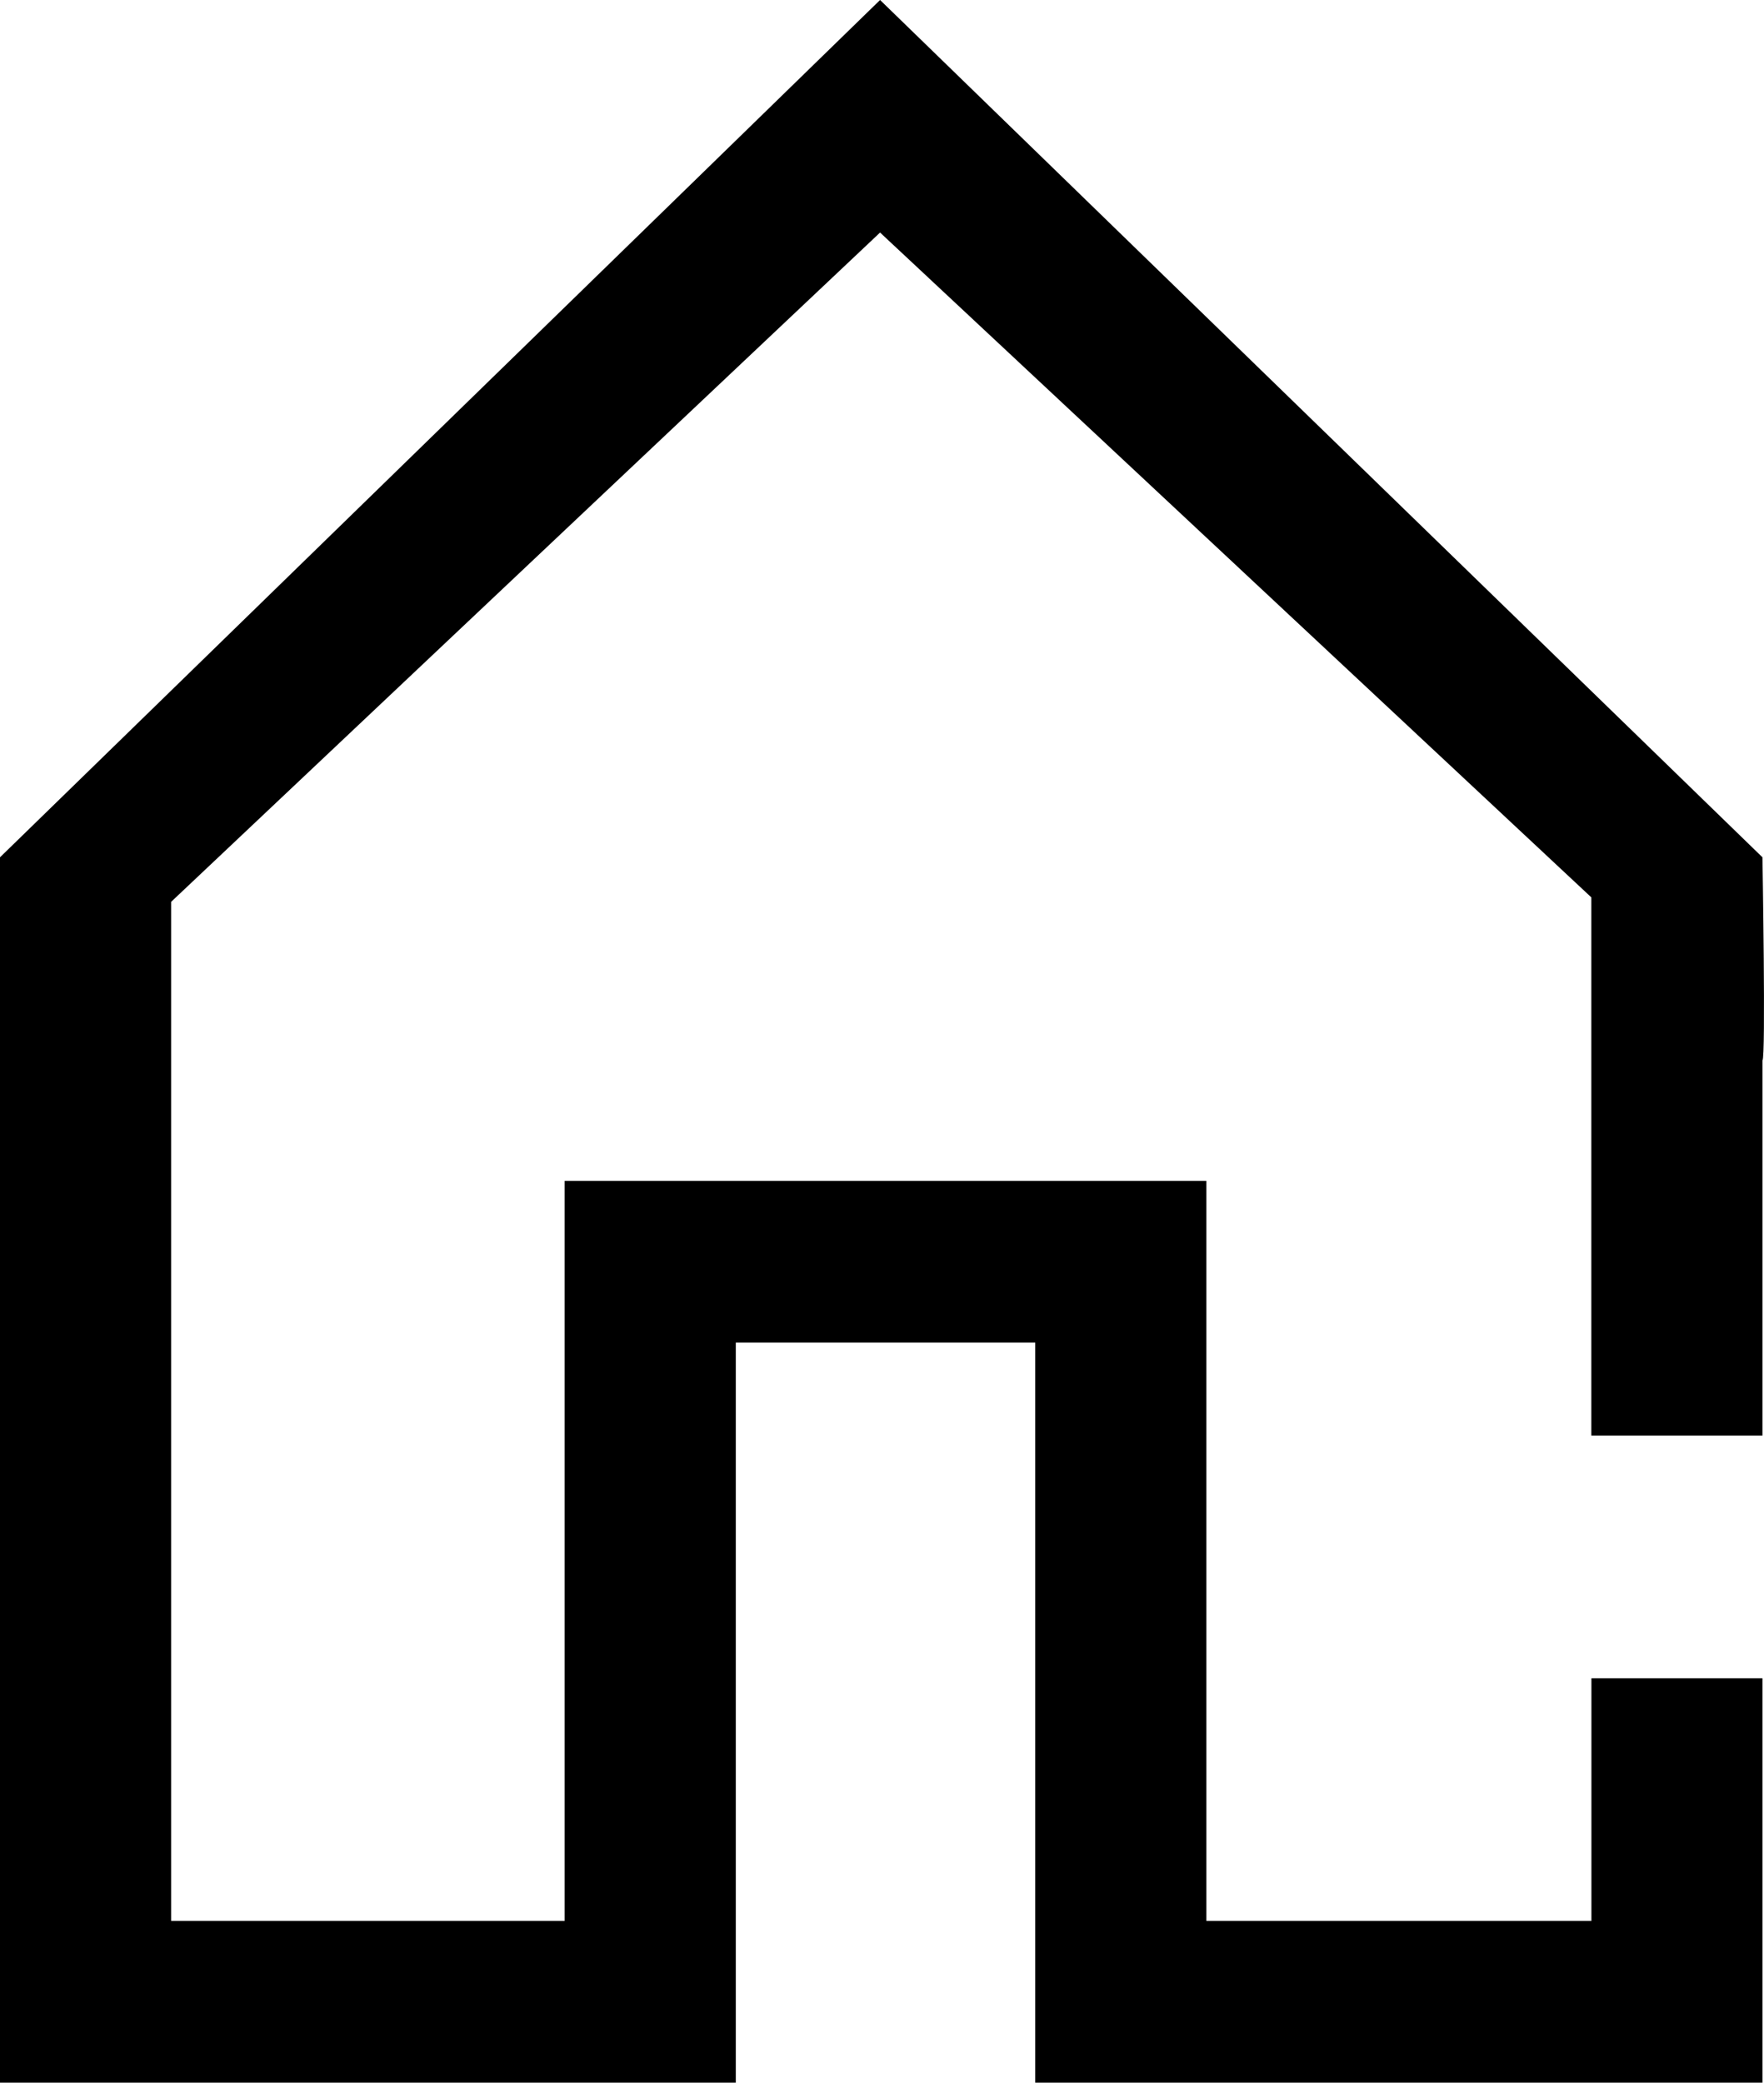<svg id="Groupe_32" data-name="Groupe 32" xmlns="http://www.w3.org/2000/svg" width="20.565" height="24.271" viewBox="0 0 20.565 24.271">
  <path id="Tracé_51" data-name="Tracé 51" d="M28.817,16.511,18.53,6.52,8.27,16.511v14.28h8.578V22.167h3.491v8.624h8.478V26.078H26.823v2.828H22.334V20.282H14.853v8.624H10.265V17.03l8.265-7.8,8.292,7.748v6.272h1.995V18.877C28.857,18.864,28.817,16.511,28.817,16.511Z" transform="translate(-8.27 -6.52)"/>
</svg>
